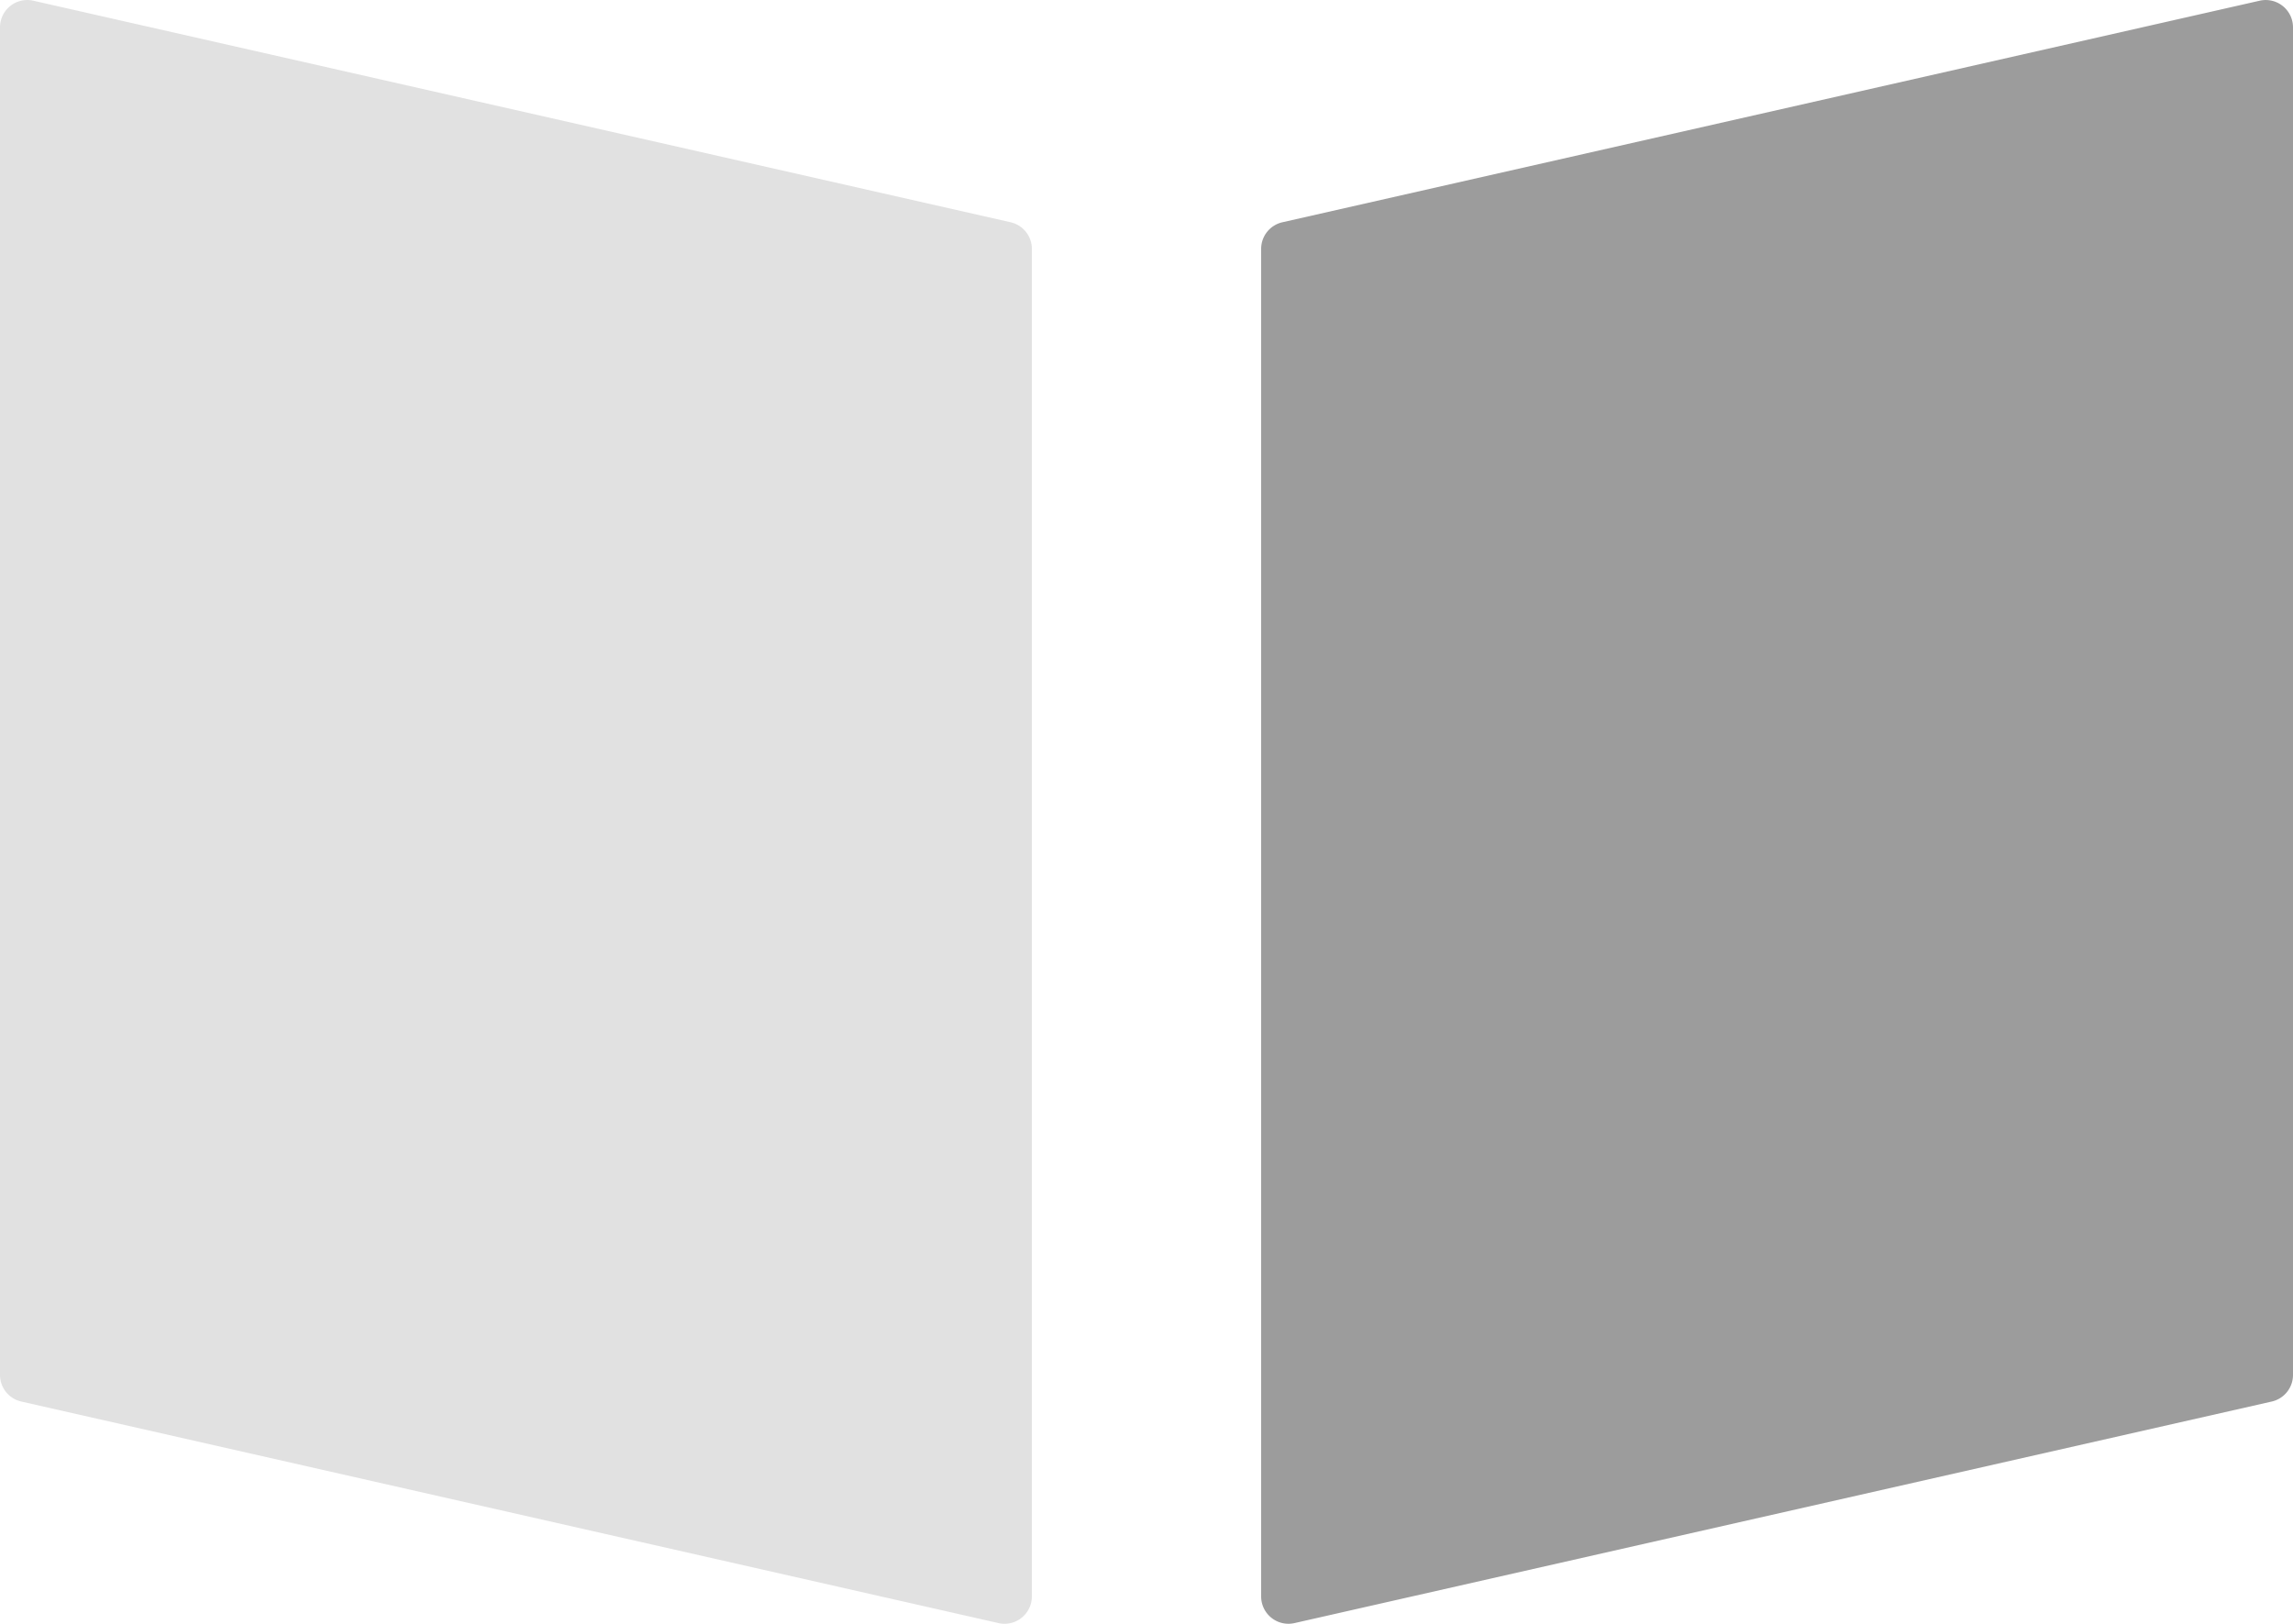 <svg xmlns="http://www.w3.org/2000/svg" width="42" height="29.748" viewBox="0 0 42 29.748">
  <g id="books_stationary_grey" transform="translate(-2 -8.112)">
    <g id="Icon" transform="translate(2 8)">
      <path id="Combined_Shape" data-name="Combined Shape" d="M0,29.36a.5.5,0,0,0,.611.488l17.9-4.059A.5.5,0,0,0,18.9,25.3V.613a.5.5,0,0,0-.611-.488L.389,4.184A.5.5,0,0,0,0,4.671Z" transform="translate(23.1 0)" fill="#9c9c9c"/>
      <path id="Path_41_Copy" data-name="Path 41 Copy" d="M18.9,29.36a.5.5,0,0,1-.611.488L.389,25.789A.5.5,0,0,1,0,25.3V.613A.5.5,0,0,1,.611.125l17.9,4.059a.5.5,0,0,1,.389.488Z" transform="translate(0 0)" fill="#9c9c9c" opacity="0.3"/>
    </g>
  </g>
</svg>
